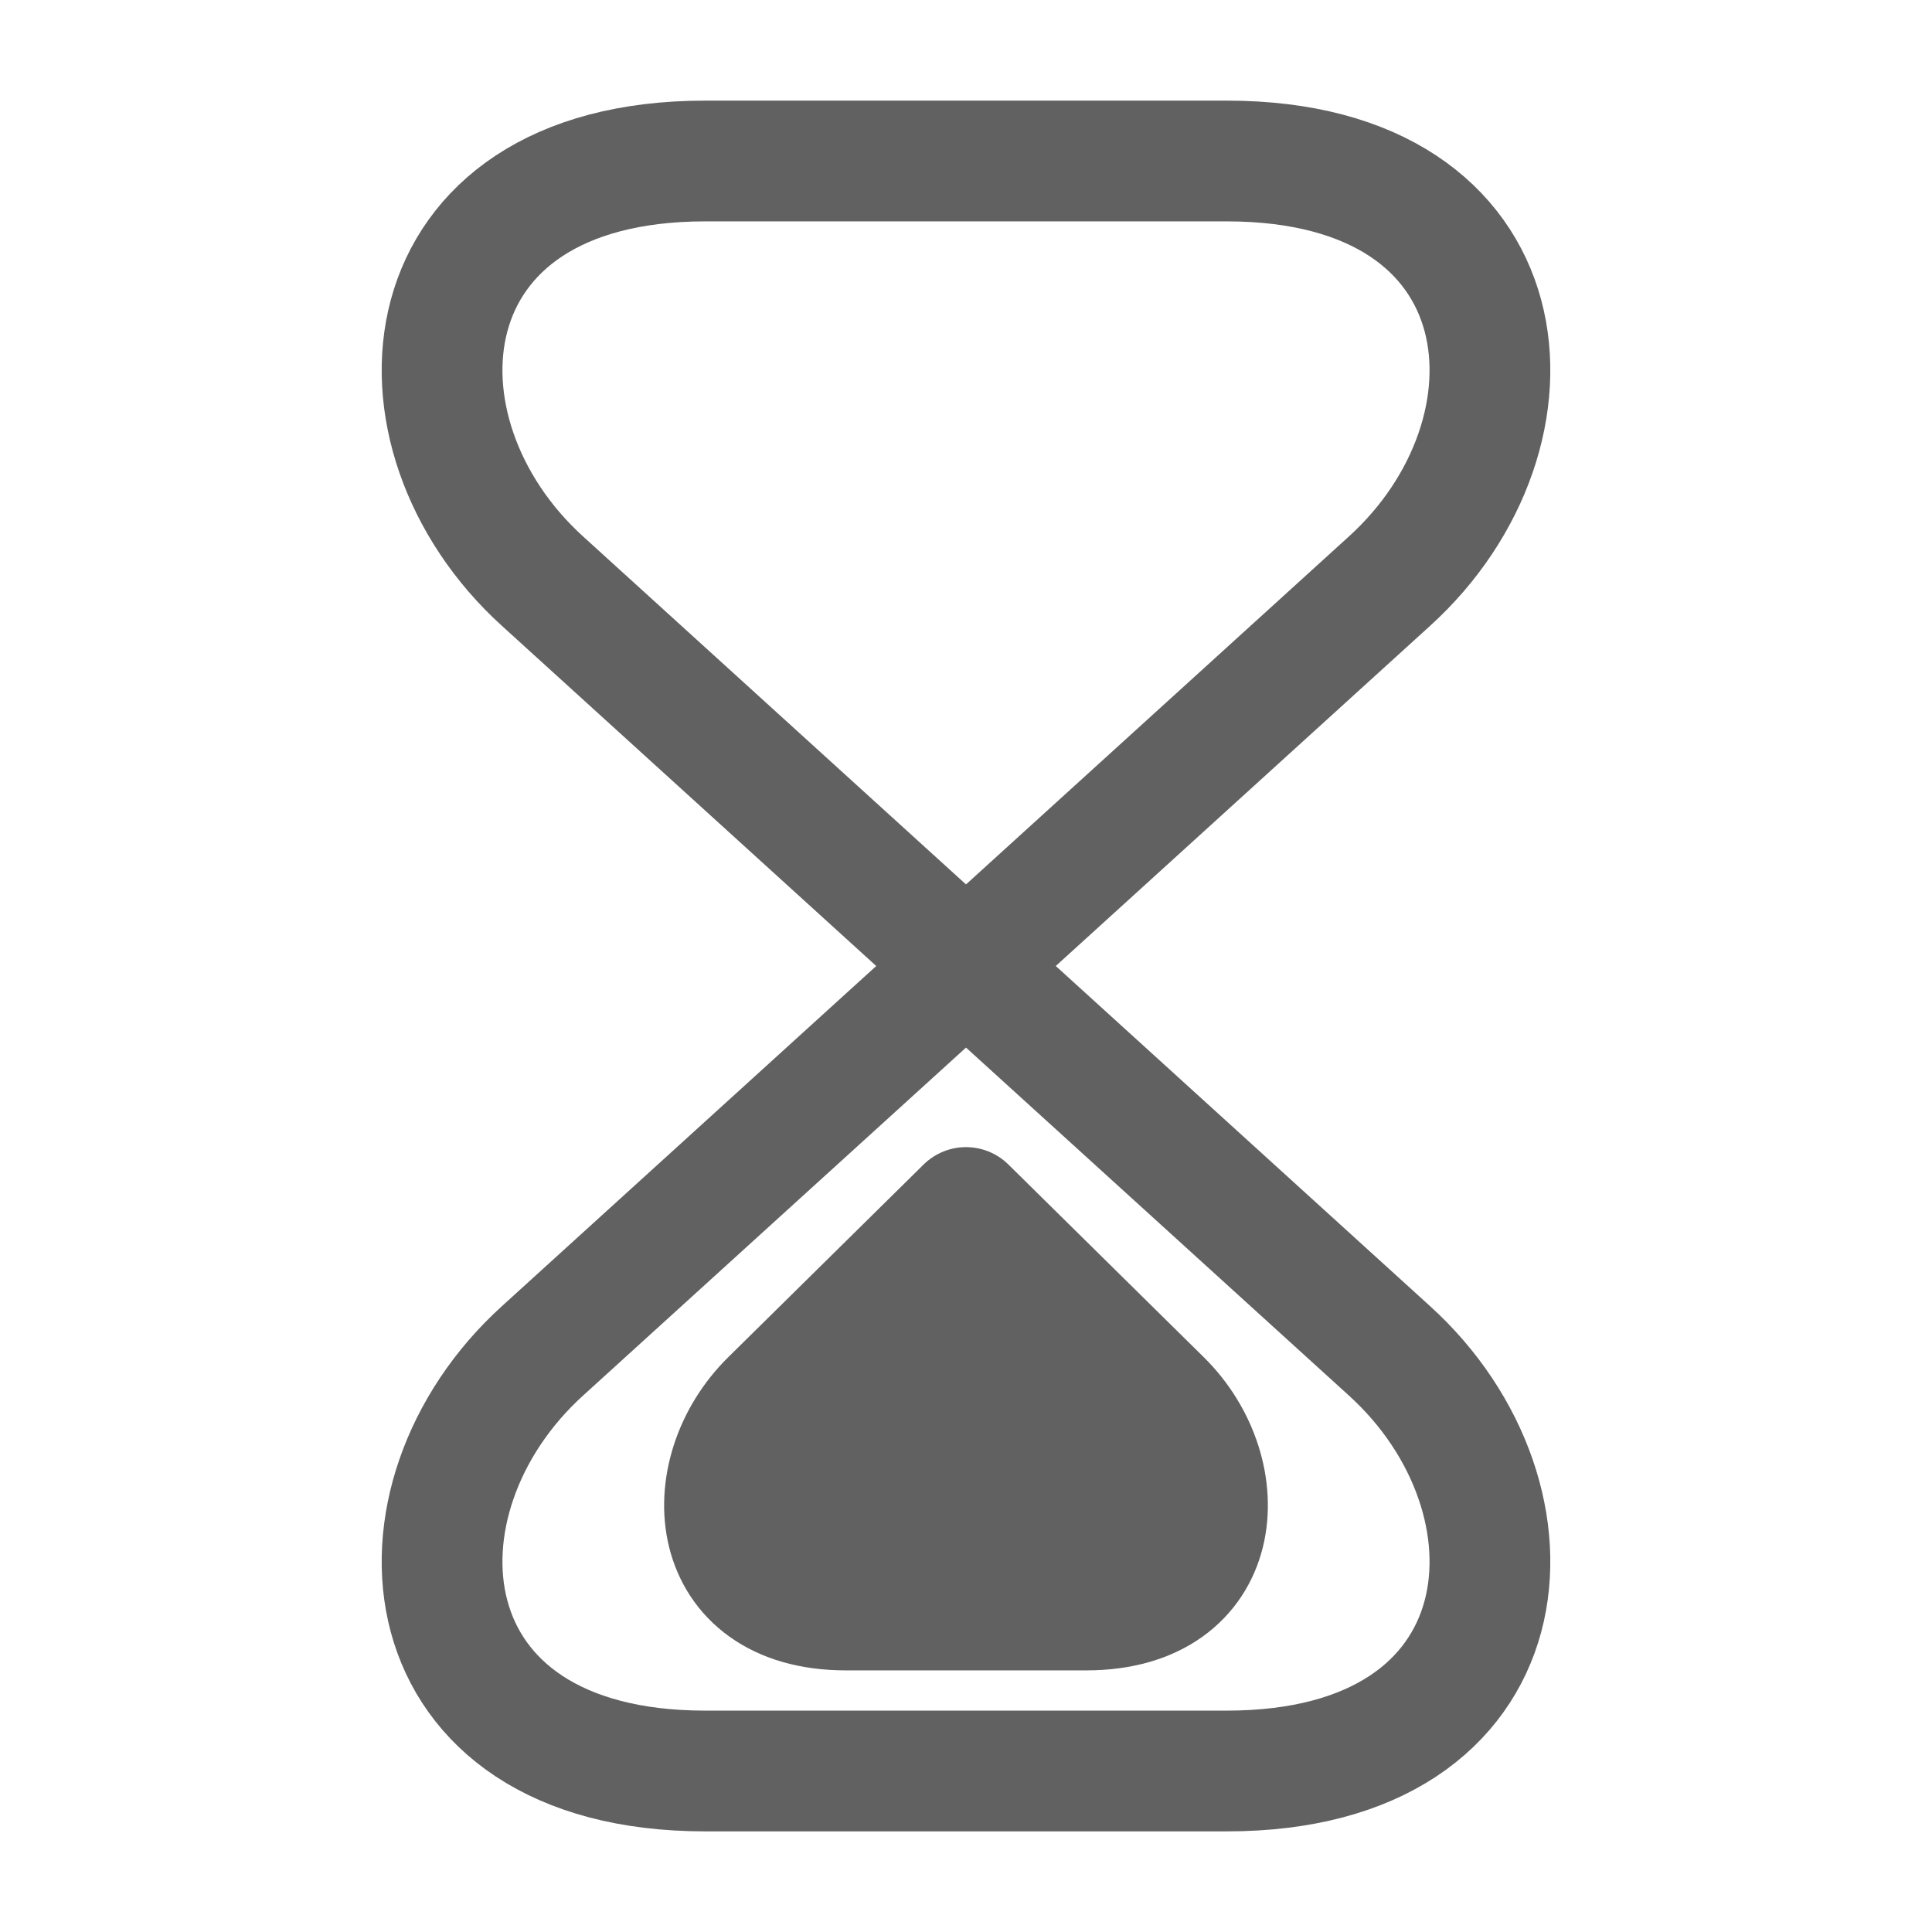 <svg width="18" height="18" viewBox="0 0 18 18" fill="none" xmlns="http://www.w3.org/2000/svg">
<g id="nav/wf/Status">
<g id="Group 843">
<path id="Vector" d="M11.43 1.5H6.57C3.75 1.5 3.533 4.035 5.055 5.415L12.945 12.585C14.467 13.965 14.25 16.5 11.43 16.5H6.57C3.75 16.5 3.533 13.965 5.055 12.585L12.945 5.415C14.467 4.035 14.25 1.5 11.43 1.5Z" stroke="#616161" stroke-width="1.125" stroke-linecap="round" stroke-linejoin="round"/>
<path id="Vector_2" d="M7.88 15H10.12C11.42 15 11.52 13.732 10.818 13.043L9 11.25L7.182 13.043C6.48 13.732 6.58 15 7.88 15Z" fill="#616161" stroke="#616161" stroke-width="1.125" stroke-linecap="round" stroke-linejoin="round"/>
</g>
</g>
</svg>
